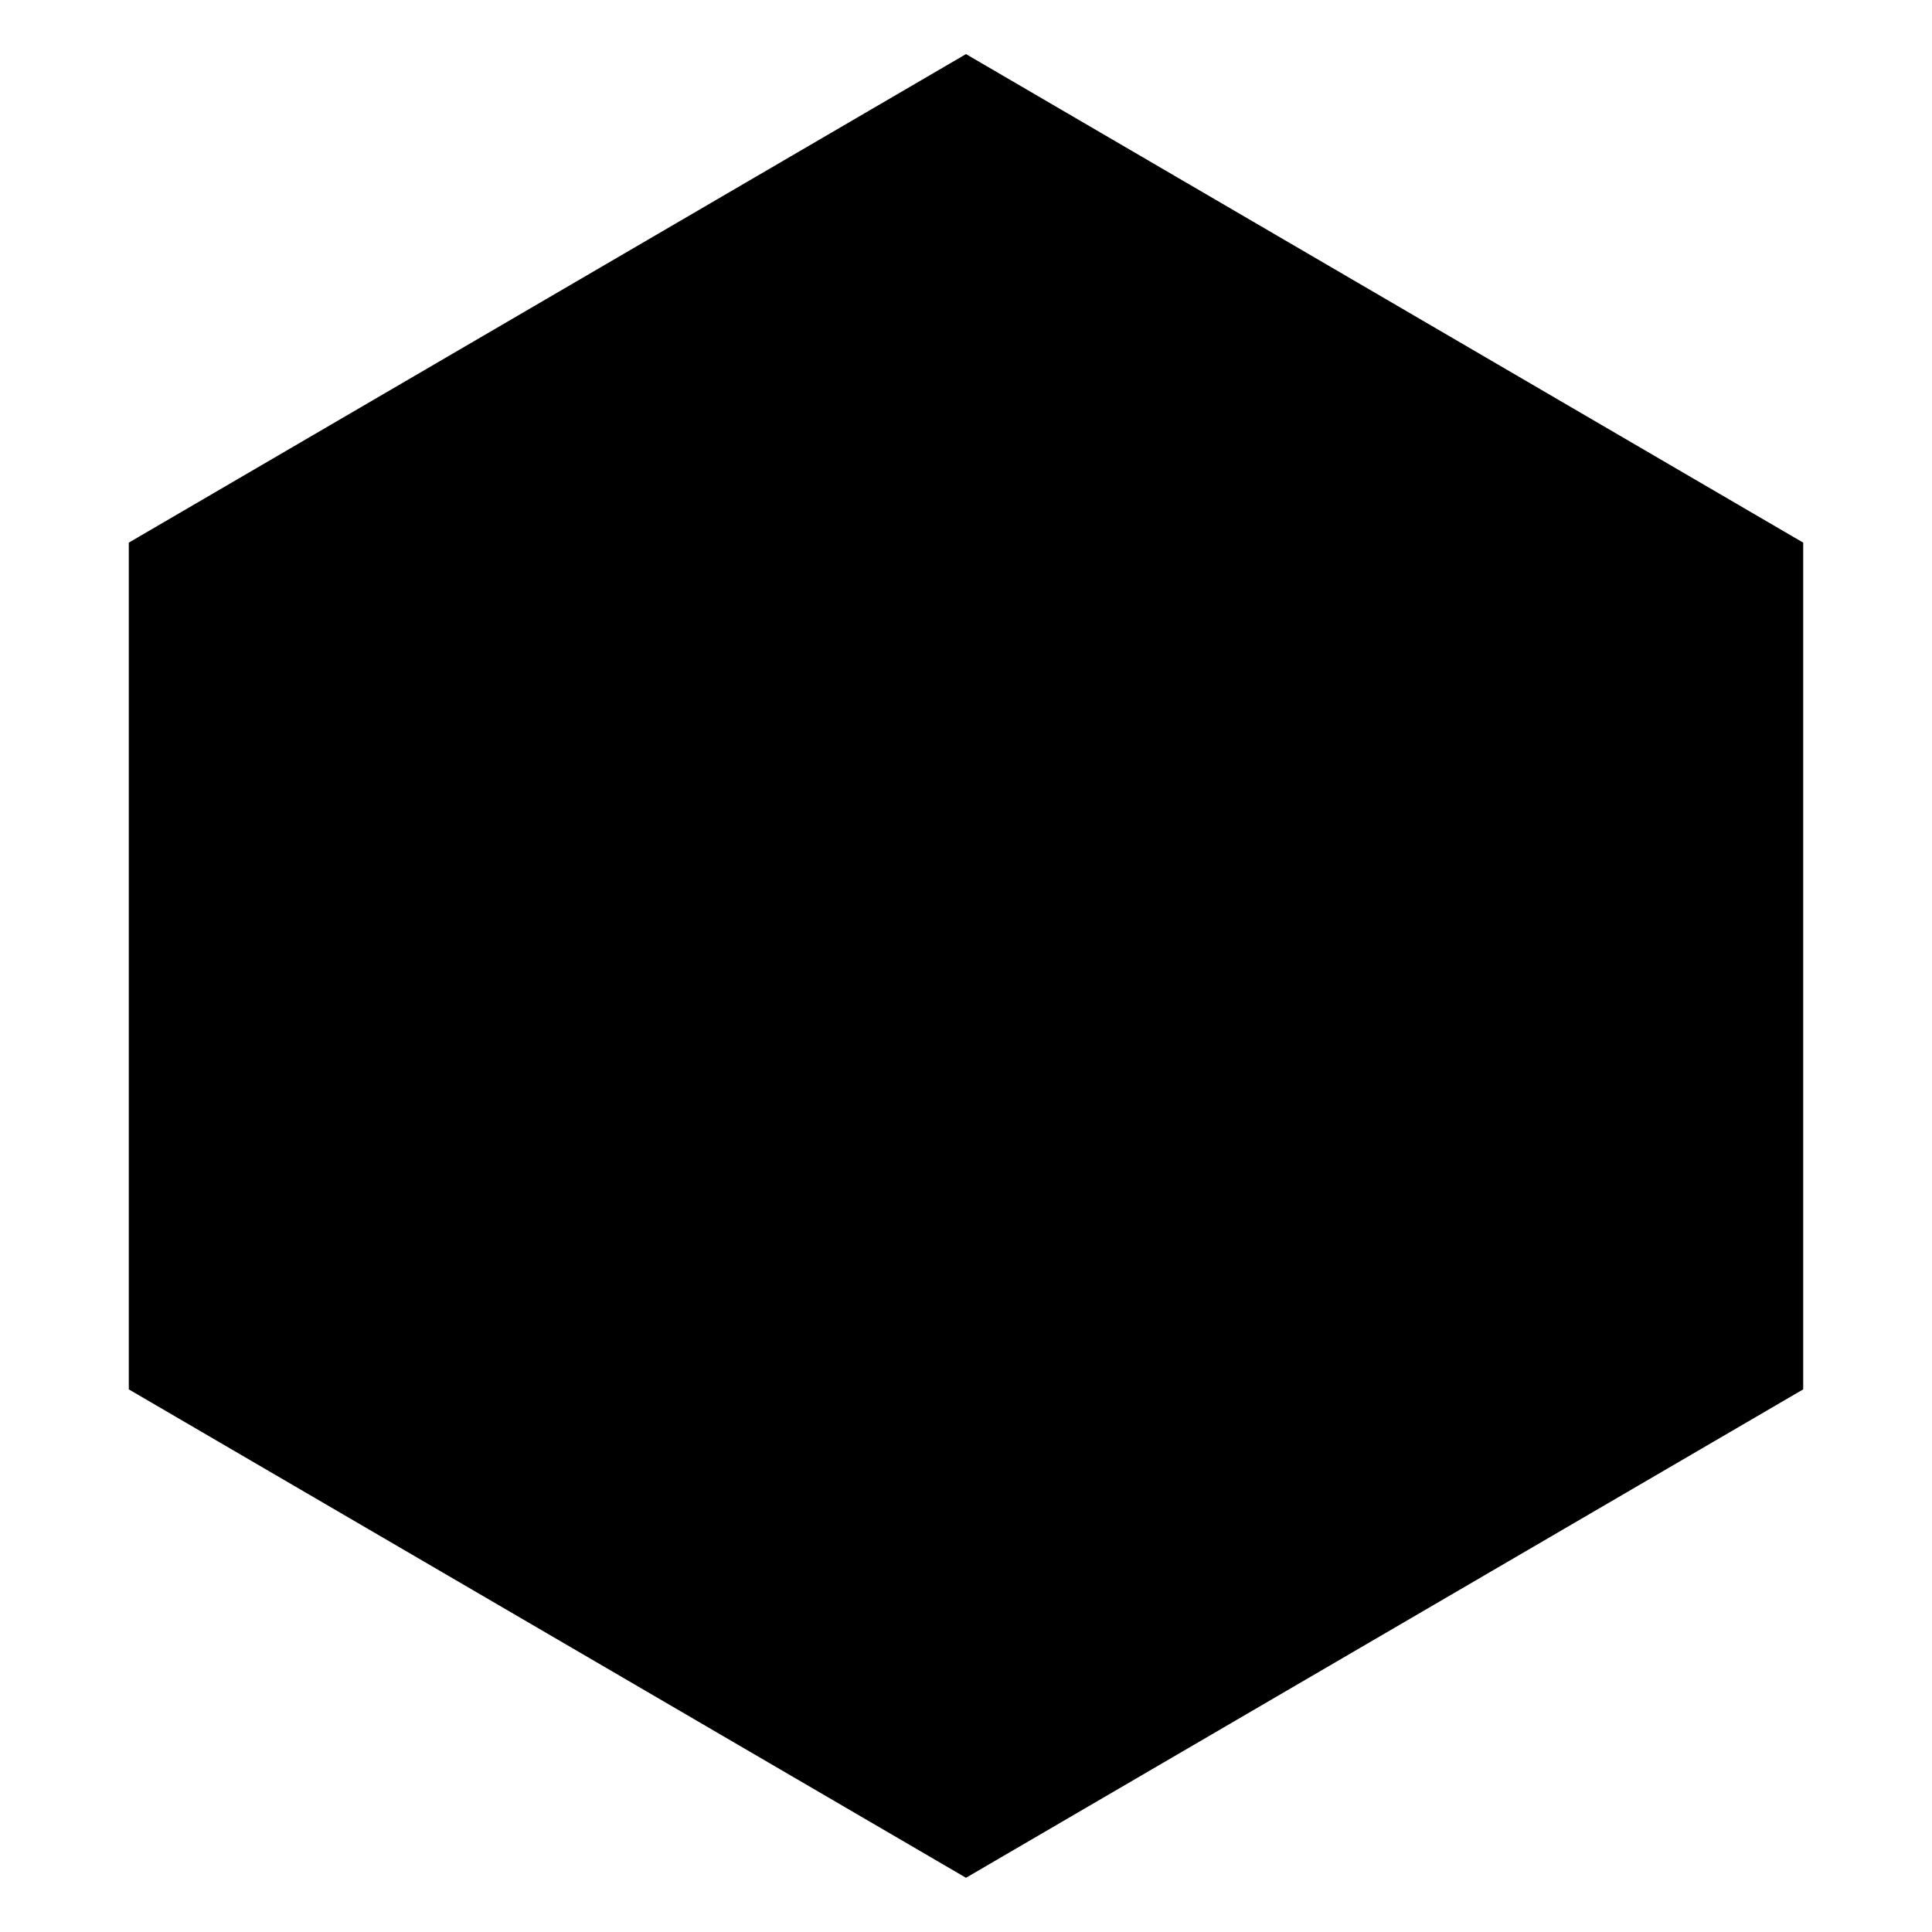 <svg xmlns="http://www.w3.org/2000/svg" xmlns:xlink="http://www.w3.org/1999/xlink" width="15" height="15" viewBox="0 0 15 15"><path fill="currentColor" d="M14 4.213L7.5.42L1 4.213v6.574l6.5 3.792l6.5-3.792z"/></svg>